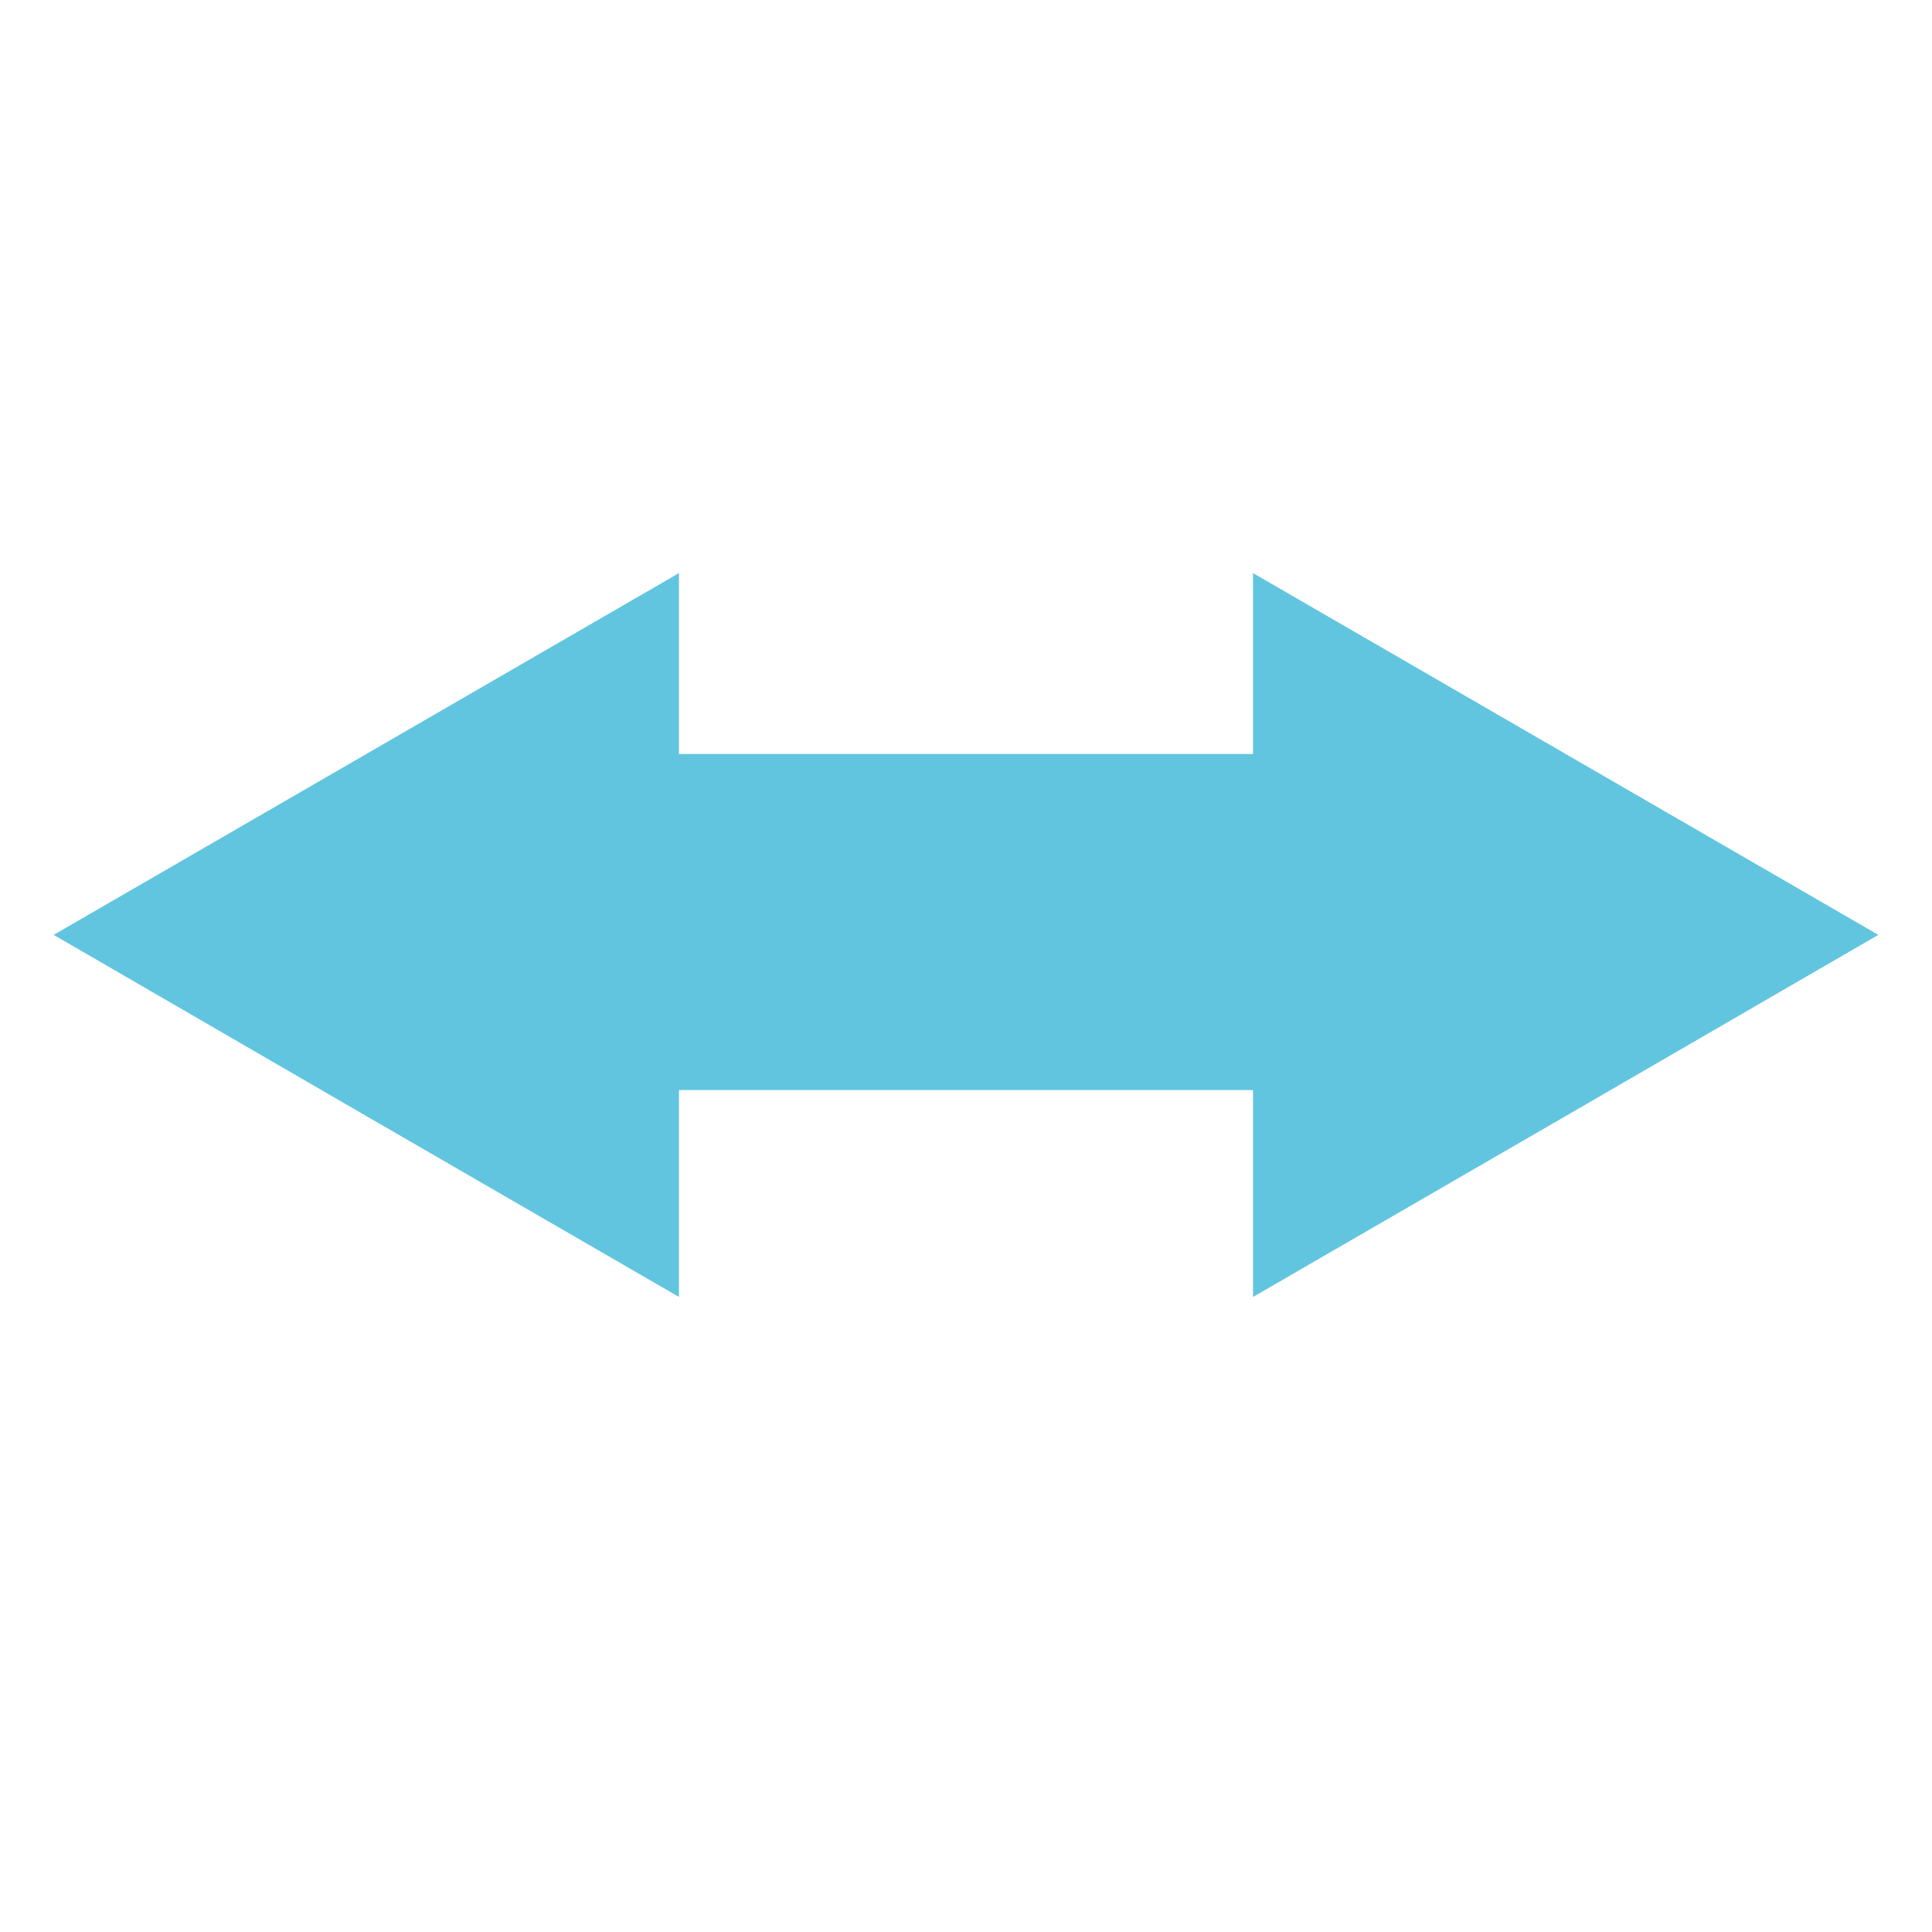 <svg height="512" viewBox="0 0 512 512" width="512" xmlns="http://www.w3.org/2000/svg">
 <path d="m179.934 151.876l-82.855 47.937-82.855 47.937 82.855 48.017 82.855 47.937v-54.82h152.132v54.82l82.855-47.937 82.855-48.017-82.855-47.937-82.855-47.937v47.937h-152.132z" fill="#62c5df" fill-rule="evenodd"/>
</svg>
